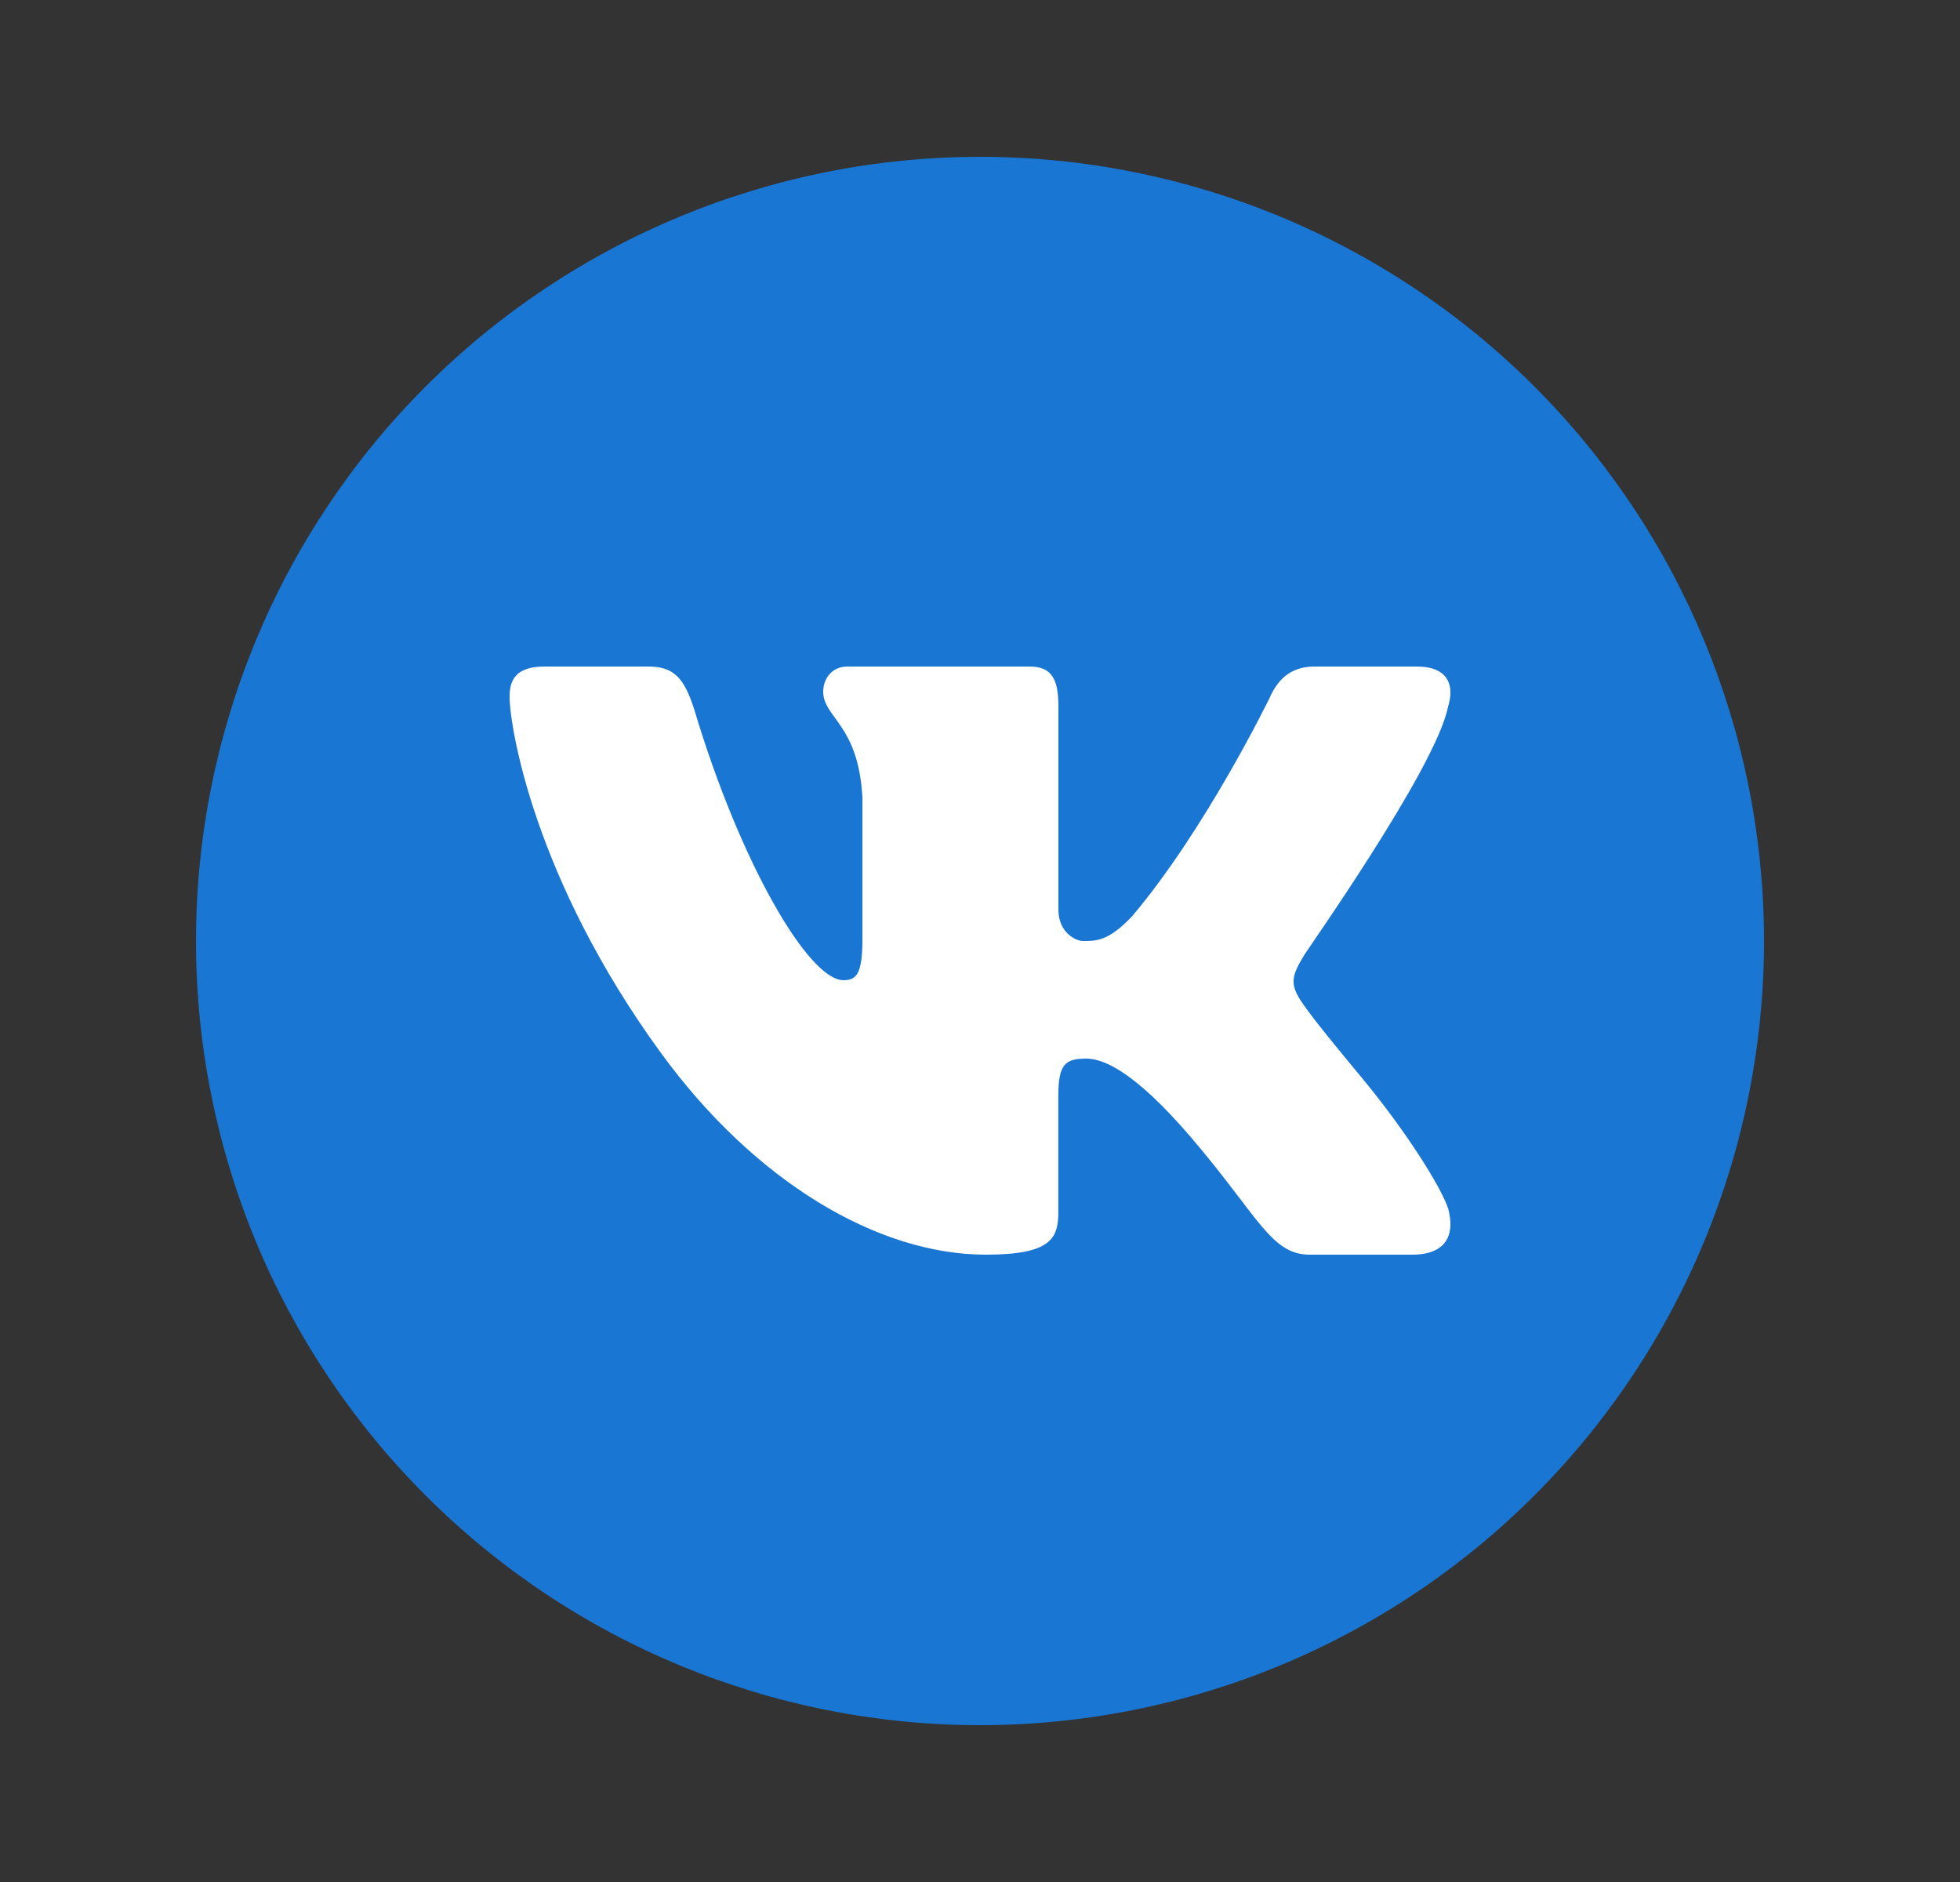 <svg width="25" height="24" viewBox="0 0 25 24" fill="none" xmlns="http://www.w3.org/2000/svg">
<rect x="0" y="0" width="25" height="24" fill="#333333" stroke="none"/>
<path d="M12.5 2C9.848 2 7.304 3.054 5.429 4.929C3.554 6.804 2.5 9.348 2.5 12C2.5 14.652 3.554 17.196 5.429 19.071C7.304 20.946 9.848 22 12.5 22C15.152 22 17.696 20.946 19.571 19.071C21.446 17.196 22.5 14.652 22.5 12C22.5 9.348 21.446 6.804 19.571 4.929C17.696 3.054 15.152 2 12.5 2Z" fill="#1976D2"/>
<path d="M18.468 9.021C18.491 8.945 18.503 8.875 18.5 8.812C18.492 8.632 18.367 8.5 18.075 8.5H16.765C16.435 8.5 16.282 8.7 16.194 8.9C16.194 8.9 15.377 10.58 14.437 11.688C14.132 12.008 13.977 12 13.812 12C13.723 12 13.5 11.893 13.5 11.6V9.007C13.5 8.66 13.414 8.5 13.134 8.5H10.809C10.606 8.5 10.5 8.66 10.5 8.82C10.5 9.154 10.949 9.234 11 10.168V11.98C11 12.42 10.924 12.5 10.758 12.5C10.313 12.5 9.438 11 8.851 9.034C8.724 8.647 8.597 8.5 8.267 8.5H6.945C6.564 8.5 6.5 8.687 6.5 8.887C6.5 9.248 6.8 11.197 8.438 13.438C9.625 15.062 11.19 16 12.575 16C13.414 16 13.499 15.787 13.499 15.453V13.967C13.5 13.566 13.591 13.5 13.858 13.5C14.049 13.5 14.438 13.625 15.188 14.5C16.052 15.509 16.209 16 16.706 16H18.015C18.319 16 18.493 15.873 18.5 15.625C18.502 15.562 18.492 15.492 18.472 15.413C18.375 15.125 17.93 14.421 17.375 13.75C17.067 13.379 16.764 13.011 16.625 12.81C16.531 12.68 16.495 12.588 16.5 12.5C16.505 12.408 16.552 12.319 16.625 12.197C16.611 12.197 18.303 9.821 18.468 9.021Z" fill="white"/>
</svg>
